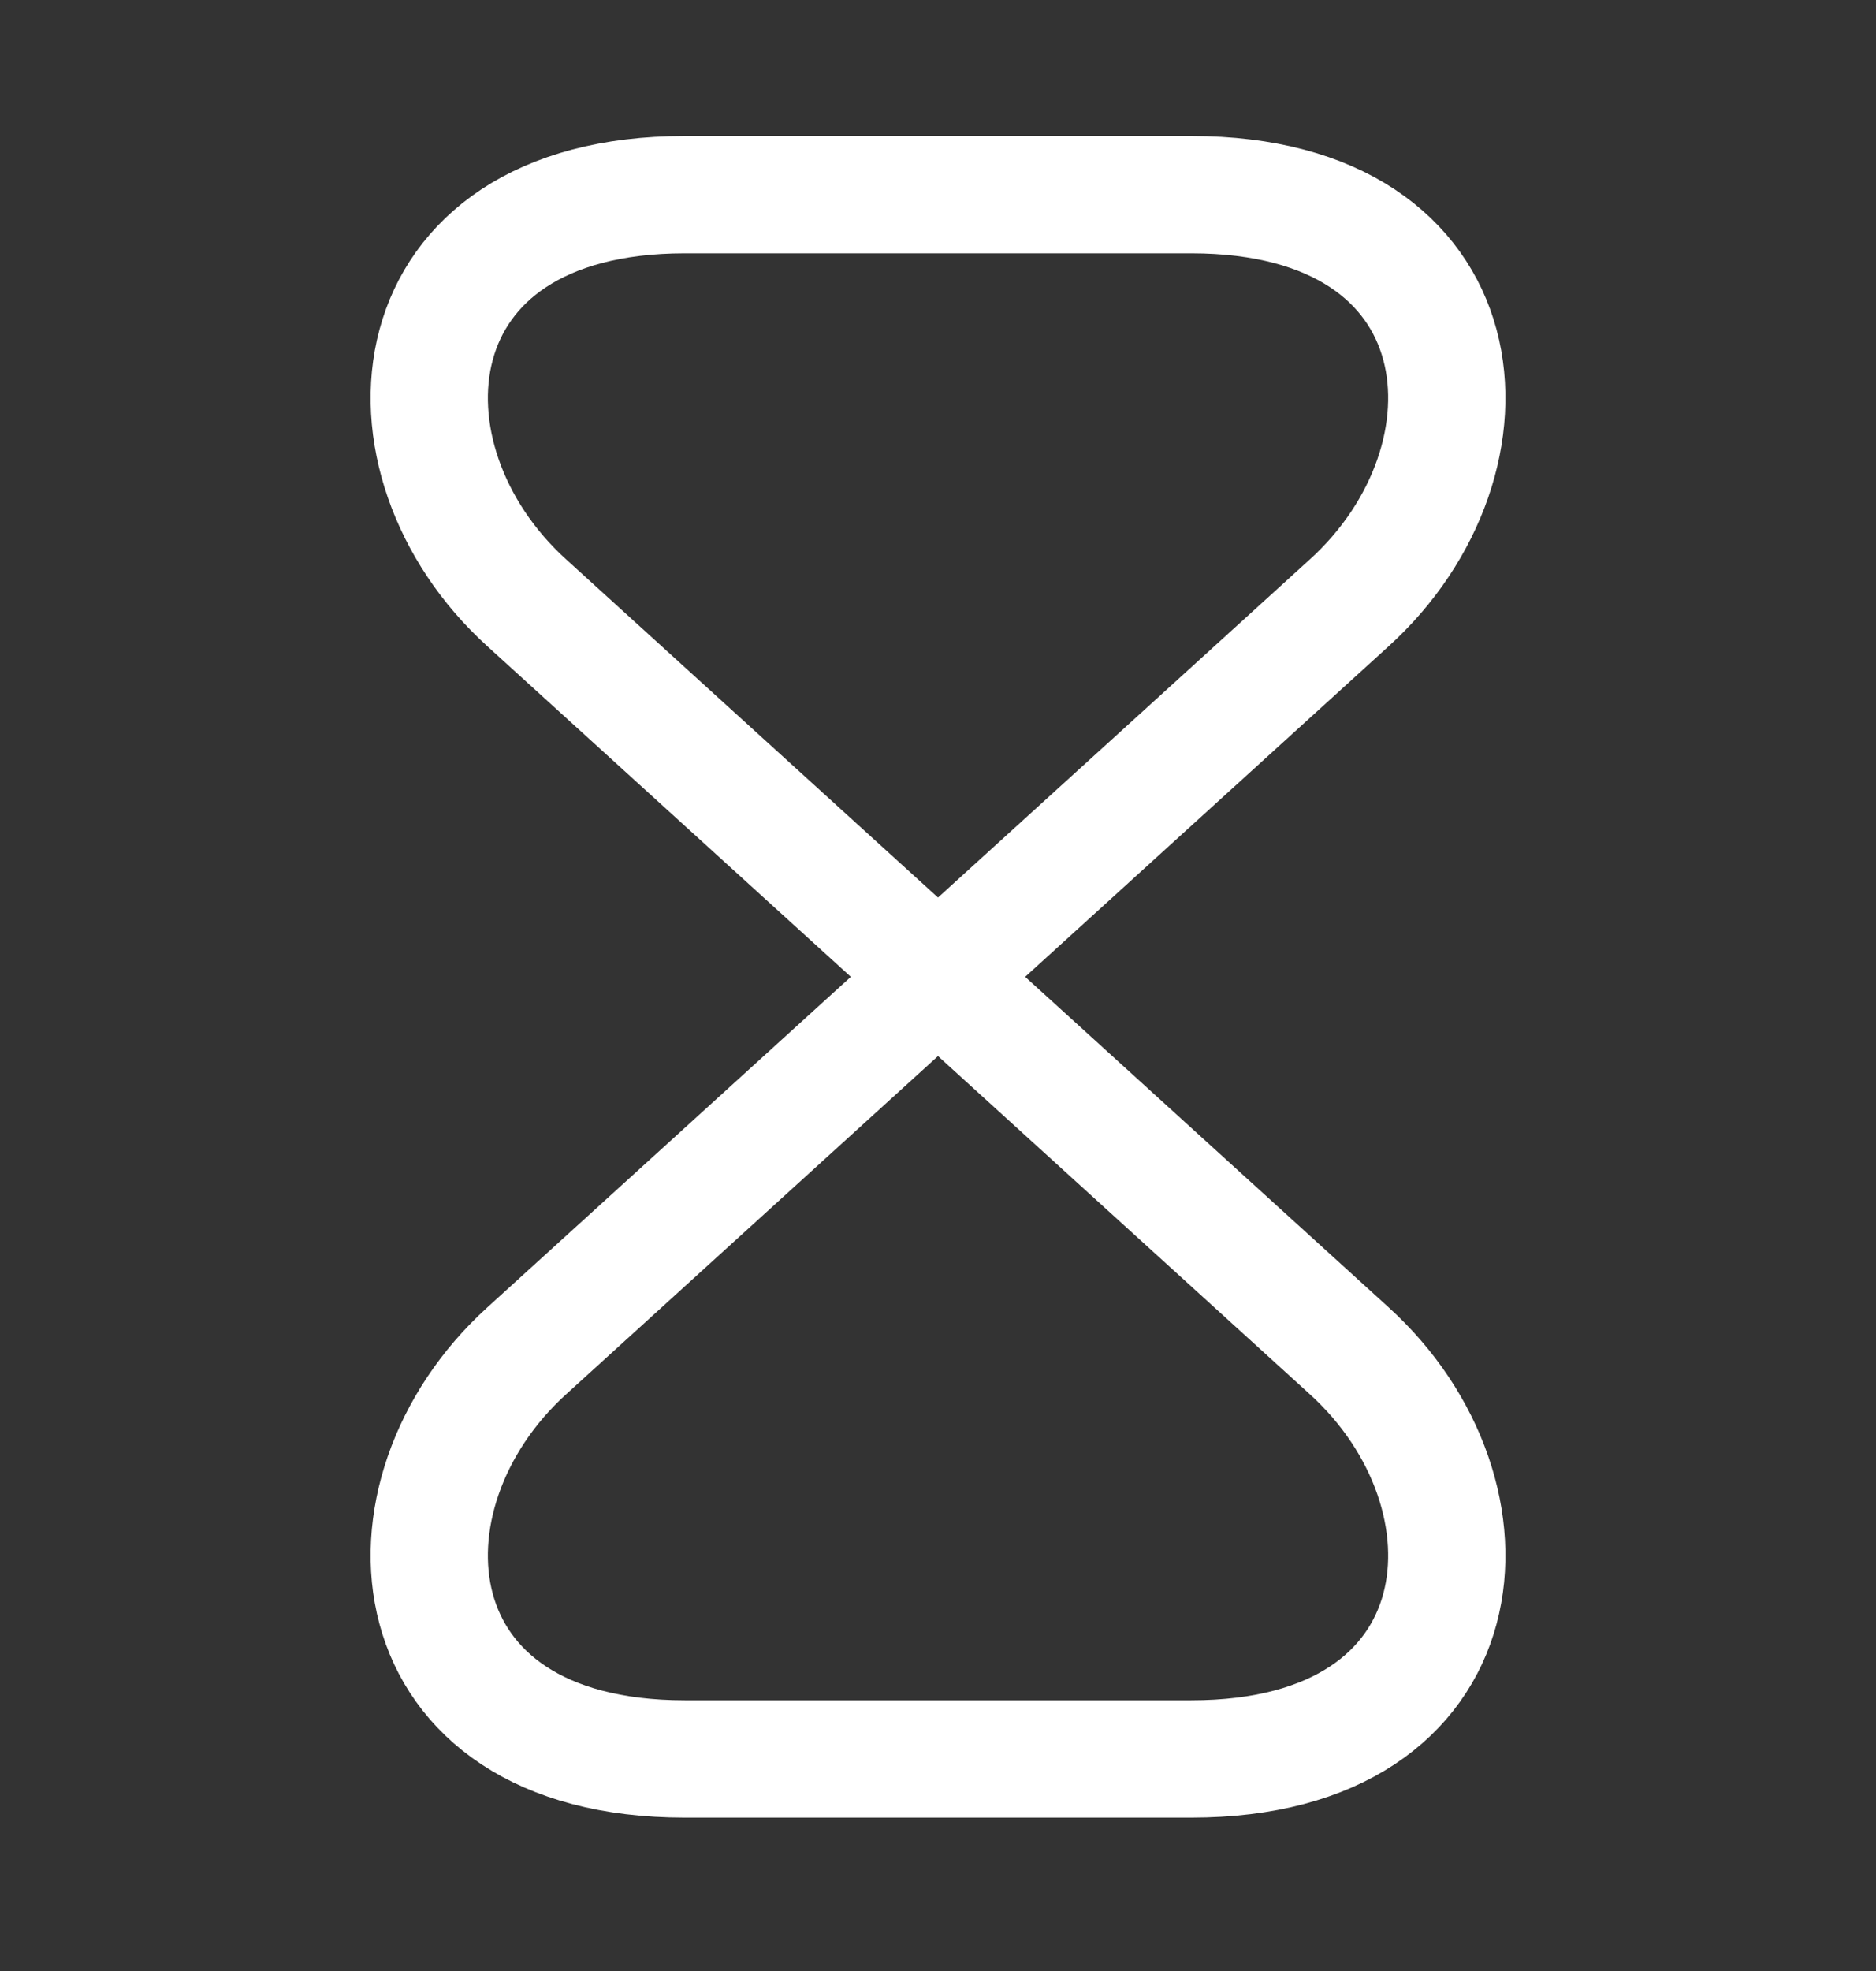 <svg width="20" height="21" viewBox="0 0 20 21" fill="none" xmlns="http://www.w3.org/2000/svg">
<rect x="0" y="0" width="20" height="21" fill="#333333" stroke="none"/>
<path d="M12.7 2.074H7.3C4.167 2.074 3.925 4.891 5.617 6.424L14.383 14.391C16.075 15.924 15.834 18.741 12.7 18.741H7.3C4.167 18.741 3.925 15.924 5.617 14.391L14.383 6.424C16.075 4.891 15.834 2.074 12.7 2.074Z" stroke="white" stroke-width="1.25" stroke-linecap="round" stroke-linejoin="round"/>
</svg>

